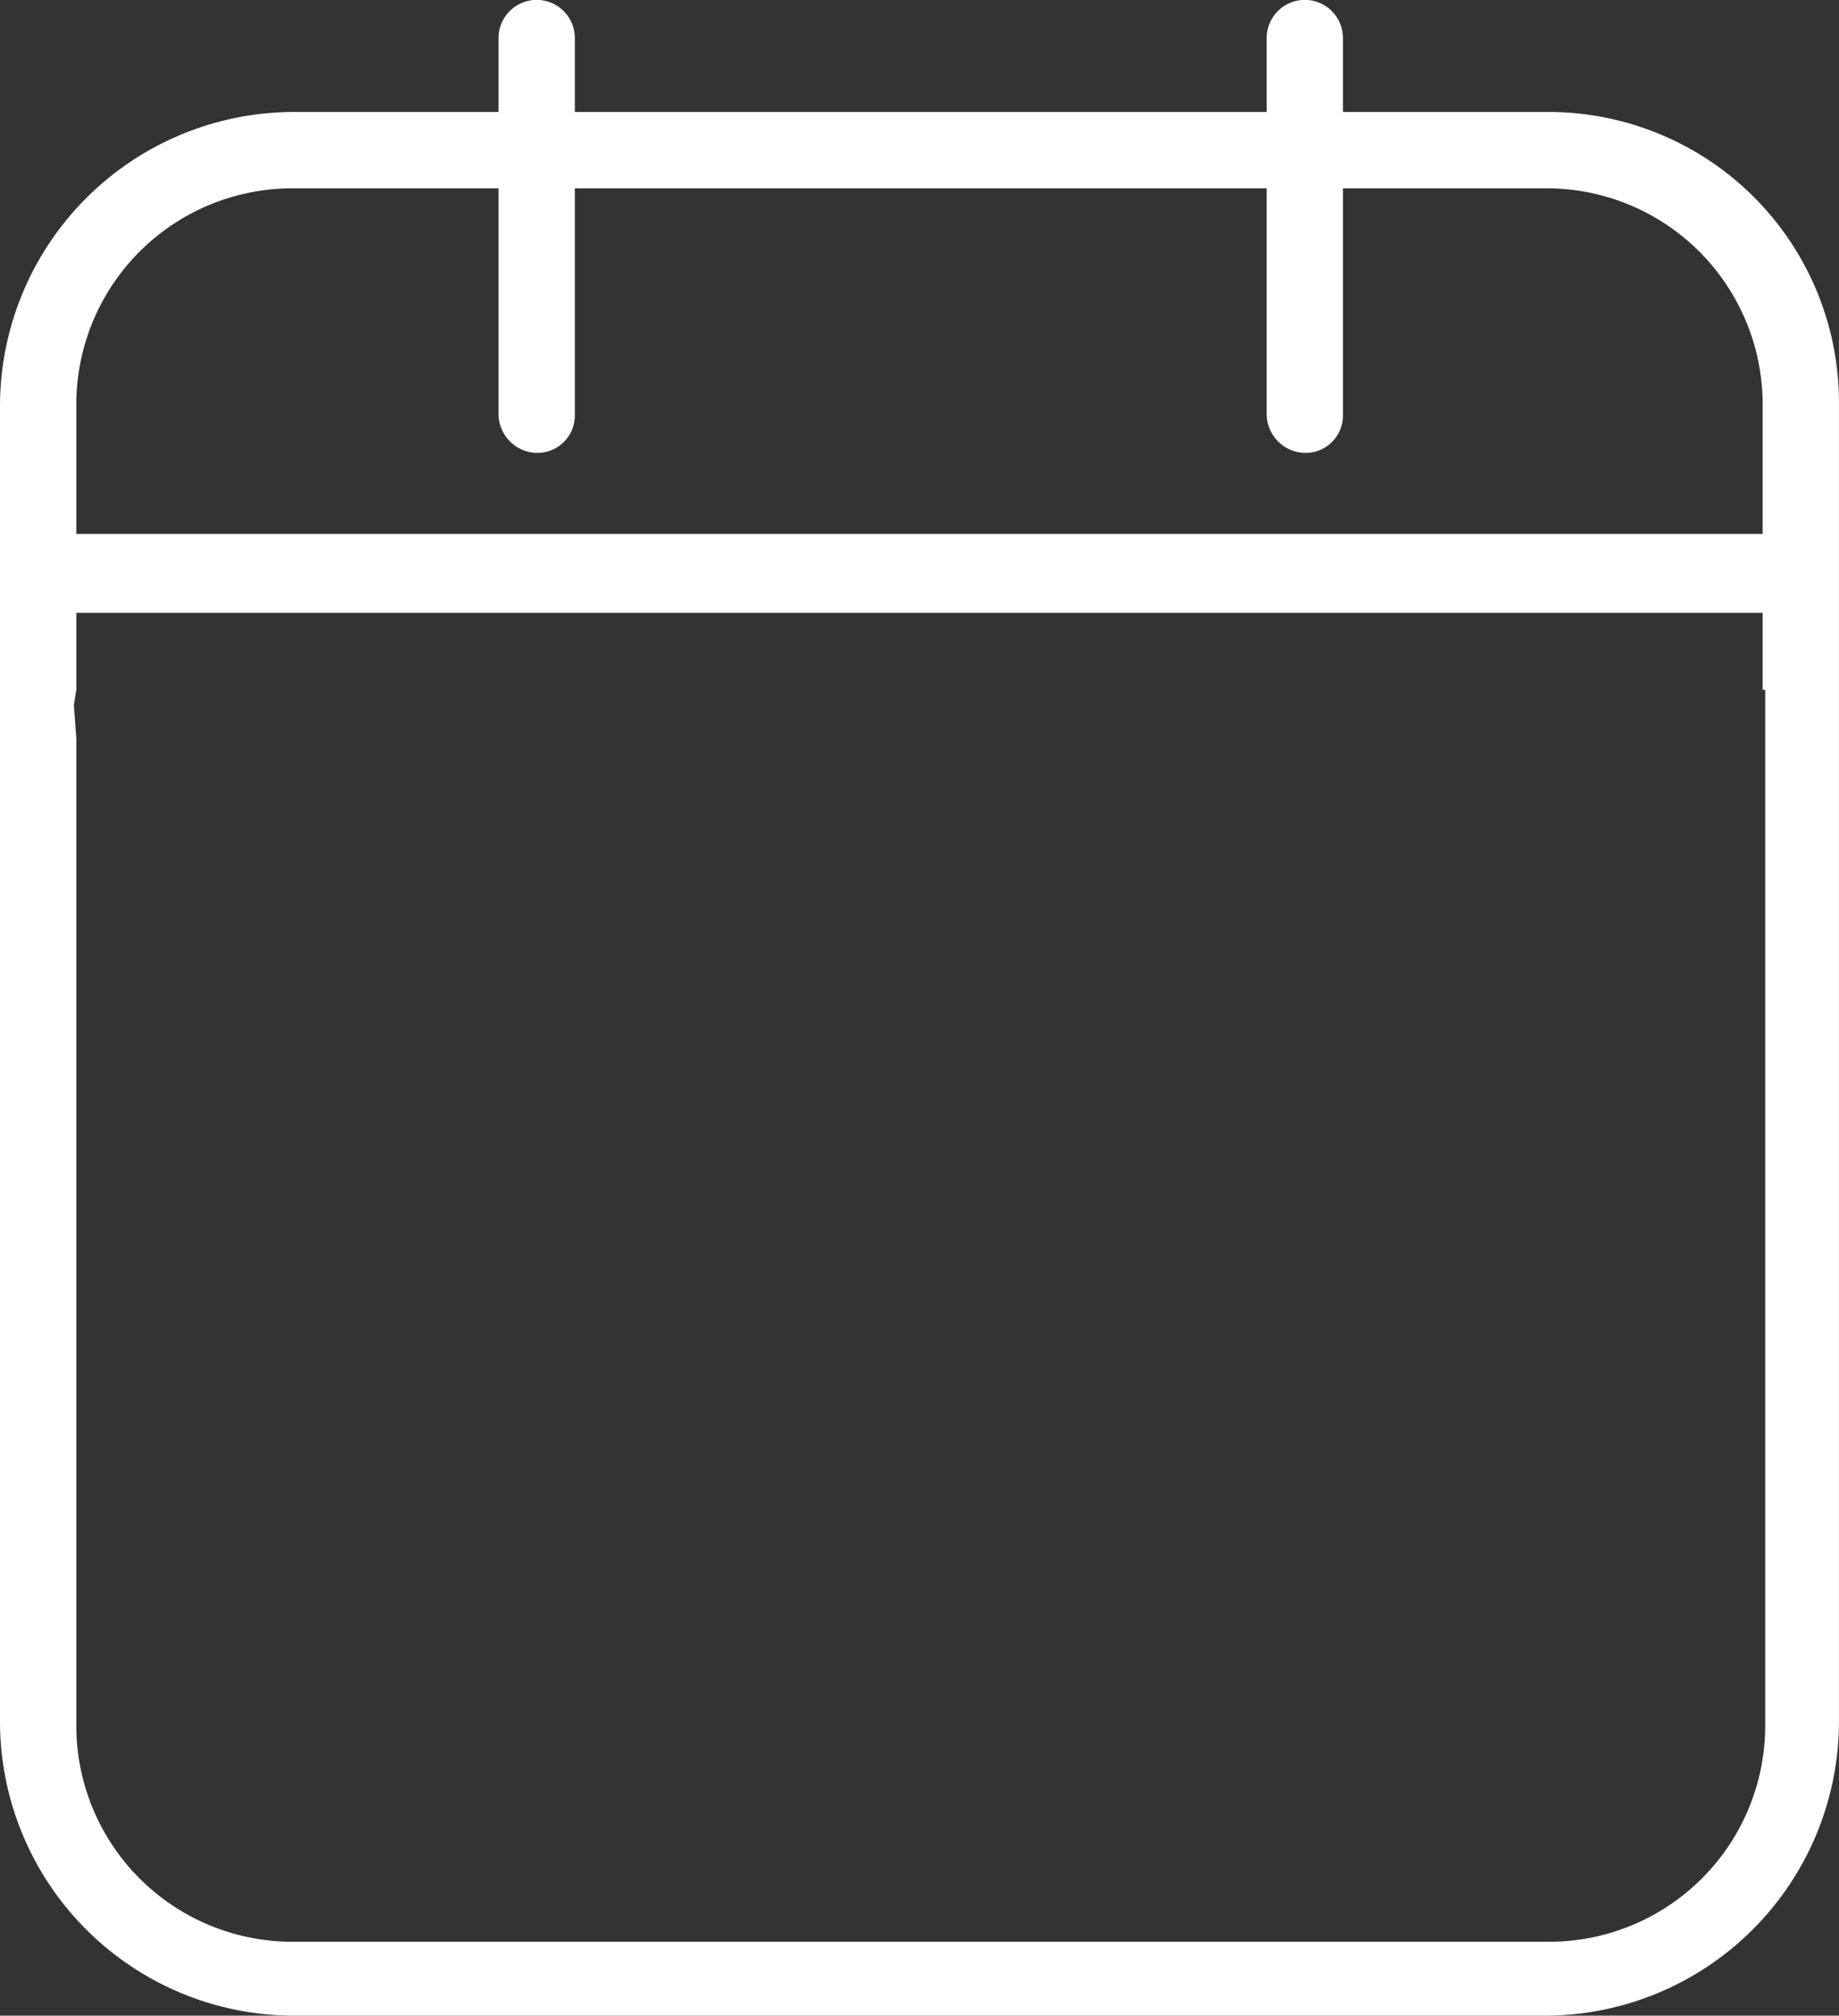 <svg xmlns="http://www.w3.org/2000/svg" viewBox="2849.19 3597 82.161 90"><rect x="2849.19" y="3597" width="82.161" height="90" fill="#333333" stroke="none"/><defs><style>.a{fill:#fff;}</style></defs><g transform="translate(622.711 -1928.22)"><path class="a" d="M69.2,4.4H13.068A13.143,13.143,0,0,0,0,17.468V76.332A13.143,13.143,0,0,0,13.068,89.4H69.091A13.143,13.143,0,0,0,82.159,76.332V17.468A12.973,12.973,0,0,0,69.2,4.4ZM3.409,30.2V17.468a9.651,9.651,0,0,1,9.659-9.659H69.091a9.651,9.651,0,0,1,9.659,9.659V30.2h.114v46.25A9.651,9.651,0,0,1,69.2,86.1H13.068a9.651,9.651,0,0,1-9.659-9.659V32.354L3.3,30.877" transform="translate(2226.479 5525.82)"/><path class="a" d="M23.009,18.523V1.7a1.7,1.7,0,1,0-3.409,0V18.523a1.748,1.748,0,0,0,1.7,1.7A1.674,1.674,0,0,0,23.009,18.523Z" transform="translate(2229.152 5525.22)"/><path class="a" d="M53.209,18.523V1.7a1.7,1.7,0,0,0-3.409,0V18.523a1.748,1.748,0,0,0,1.7,1.7A1.674,1.674,0,0,0,53.209,18.523Z" transform="translate(2233.27 5525.22)"/><rect class="a" width="76.818" height="3.523" transform="translate(2229.206 5549.06)"/></g></svg>